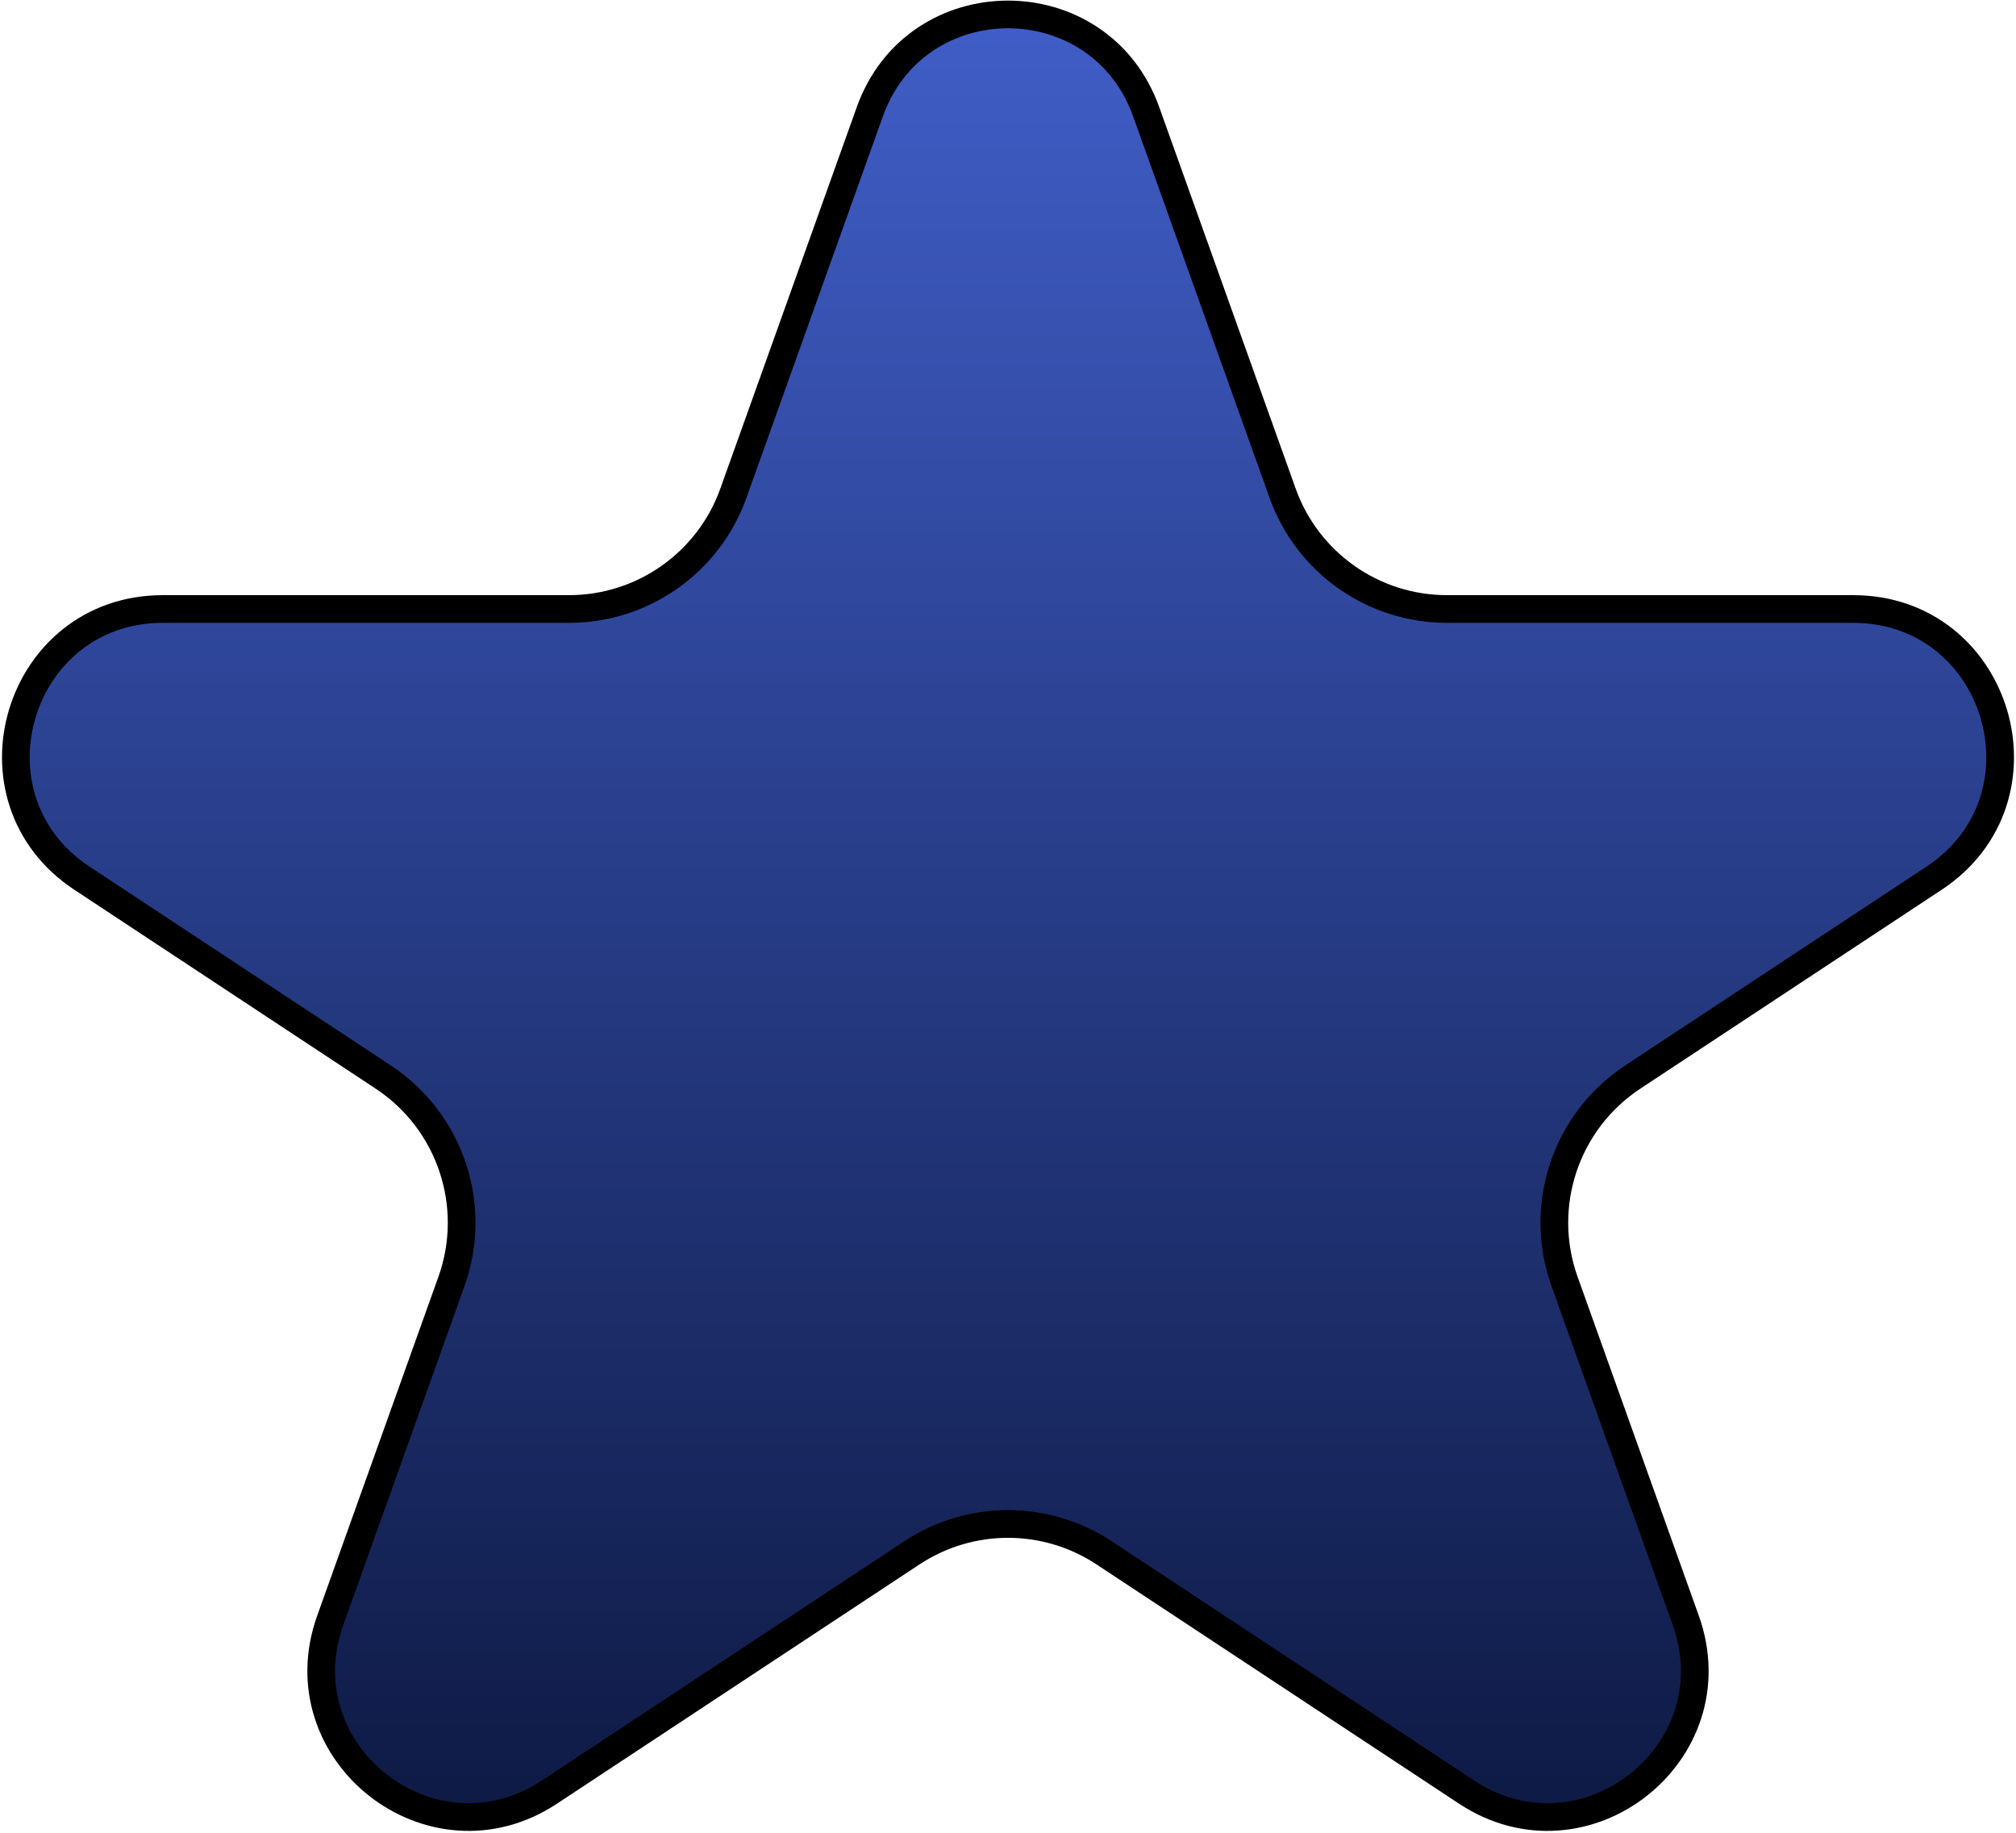<svg width="364" height="331" viewBox="0 0 364 331" fill="none" xmlns="http://www.w3.org/2000/svg">
<path d="M157.048 20.183C165.43 -3.251 198.57 -3.251 206.952 20.183L231.589 89.063C236.071 101.592 247.942 109.954 261.249 109.954H334.589C360.872 109.954 371.123 144.094 349.187 158.571L294.798 194.467C282.684 202.462 277.601 217.7 282.489 231.367L304.366 292.529C312.941 316.502 286.067 337.596 264.817 323.571L199.351 280.364C188.827 273.418 175.173 273.418 164.649 280.364L99.183 323.571C77.933 337.596 51.059 316.502 59.634 292.529L81.511 231.367C86.399 217.7 81.316 202.462 69.202 194.467L14.813 158.571C-7.123 144.094 3.128 109.954 29.411 109.954H102.751C116.058 109.954 127.929 101.592 132.411 89.063L157.048 20.183Z" fill="url(#paint0_linear_18_546)" stroke="black" stroke-width="5"/>
<defs>
<linearGradient id="paint0_linear_18_546" x1="182" y1="-57" x2="182" y2="419" gradientUnits="userSpaceOnUse">
<stop stop-color="#496ADF"/>
<stop offset="1" stop-color="#000720"/>
</linearGradient>
</defs>
</svg>
